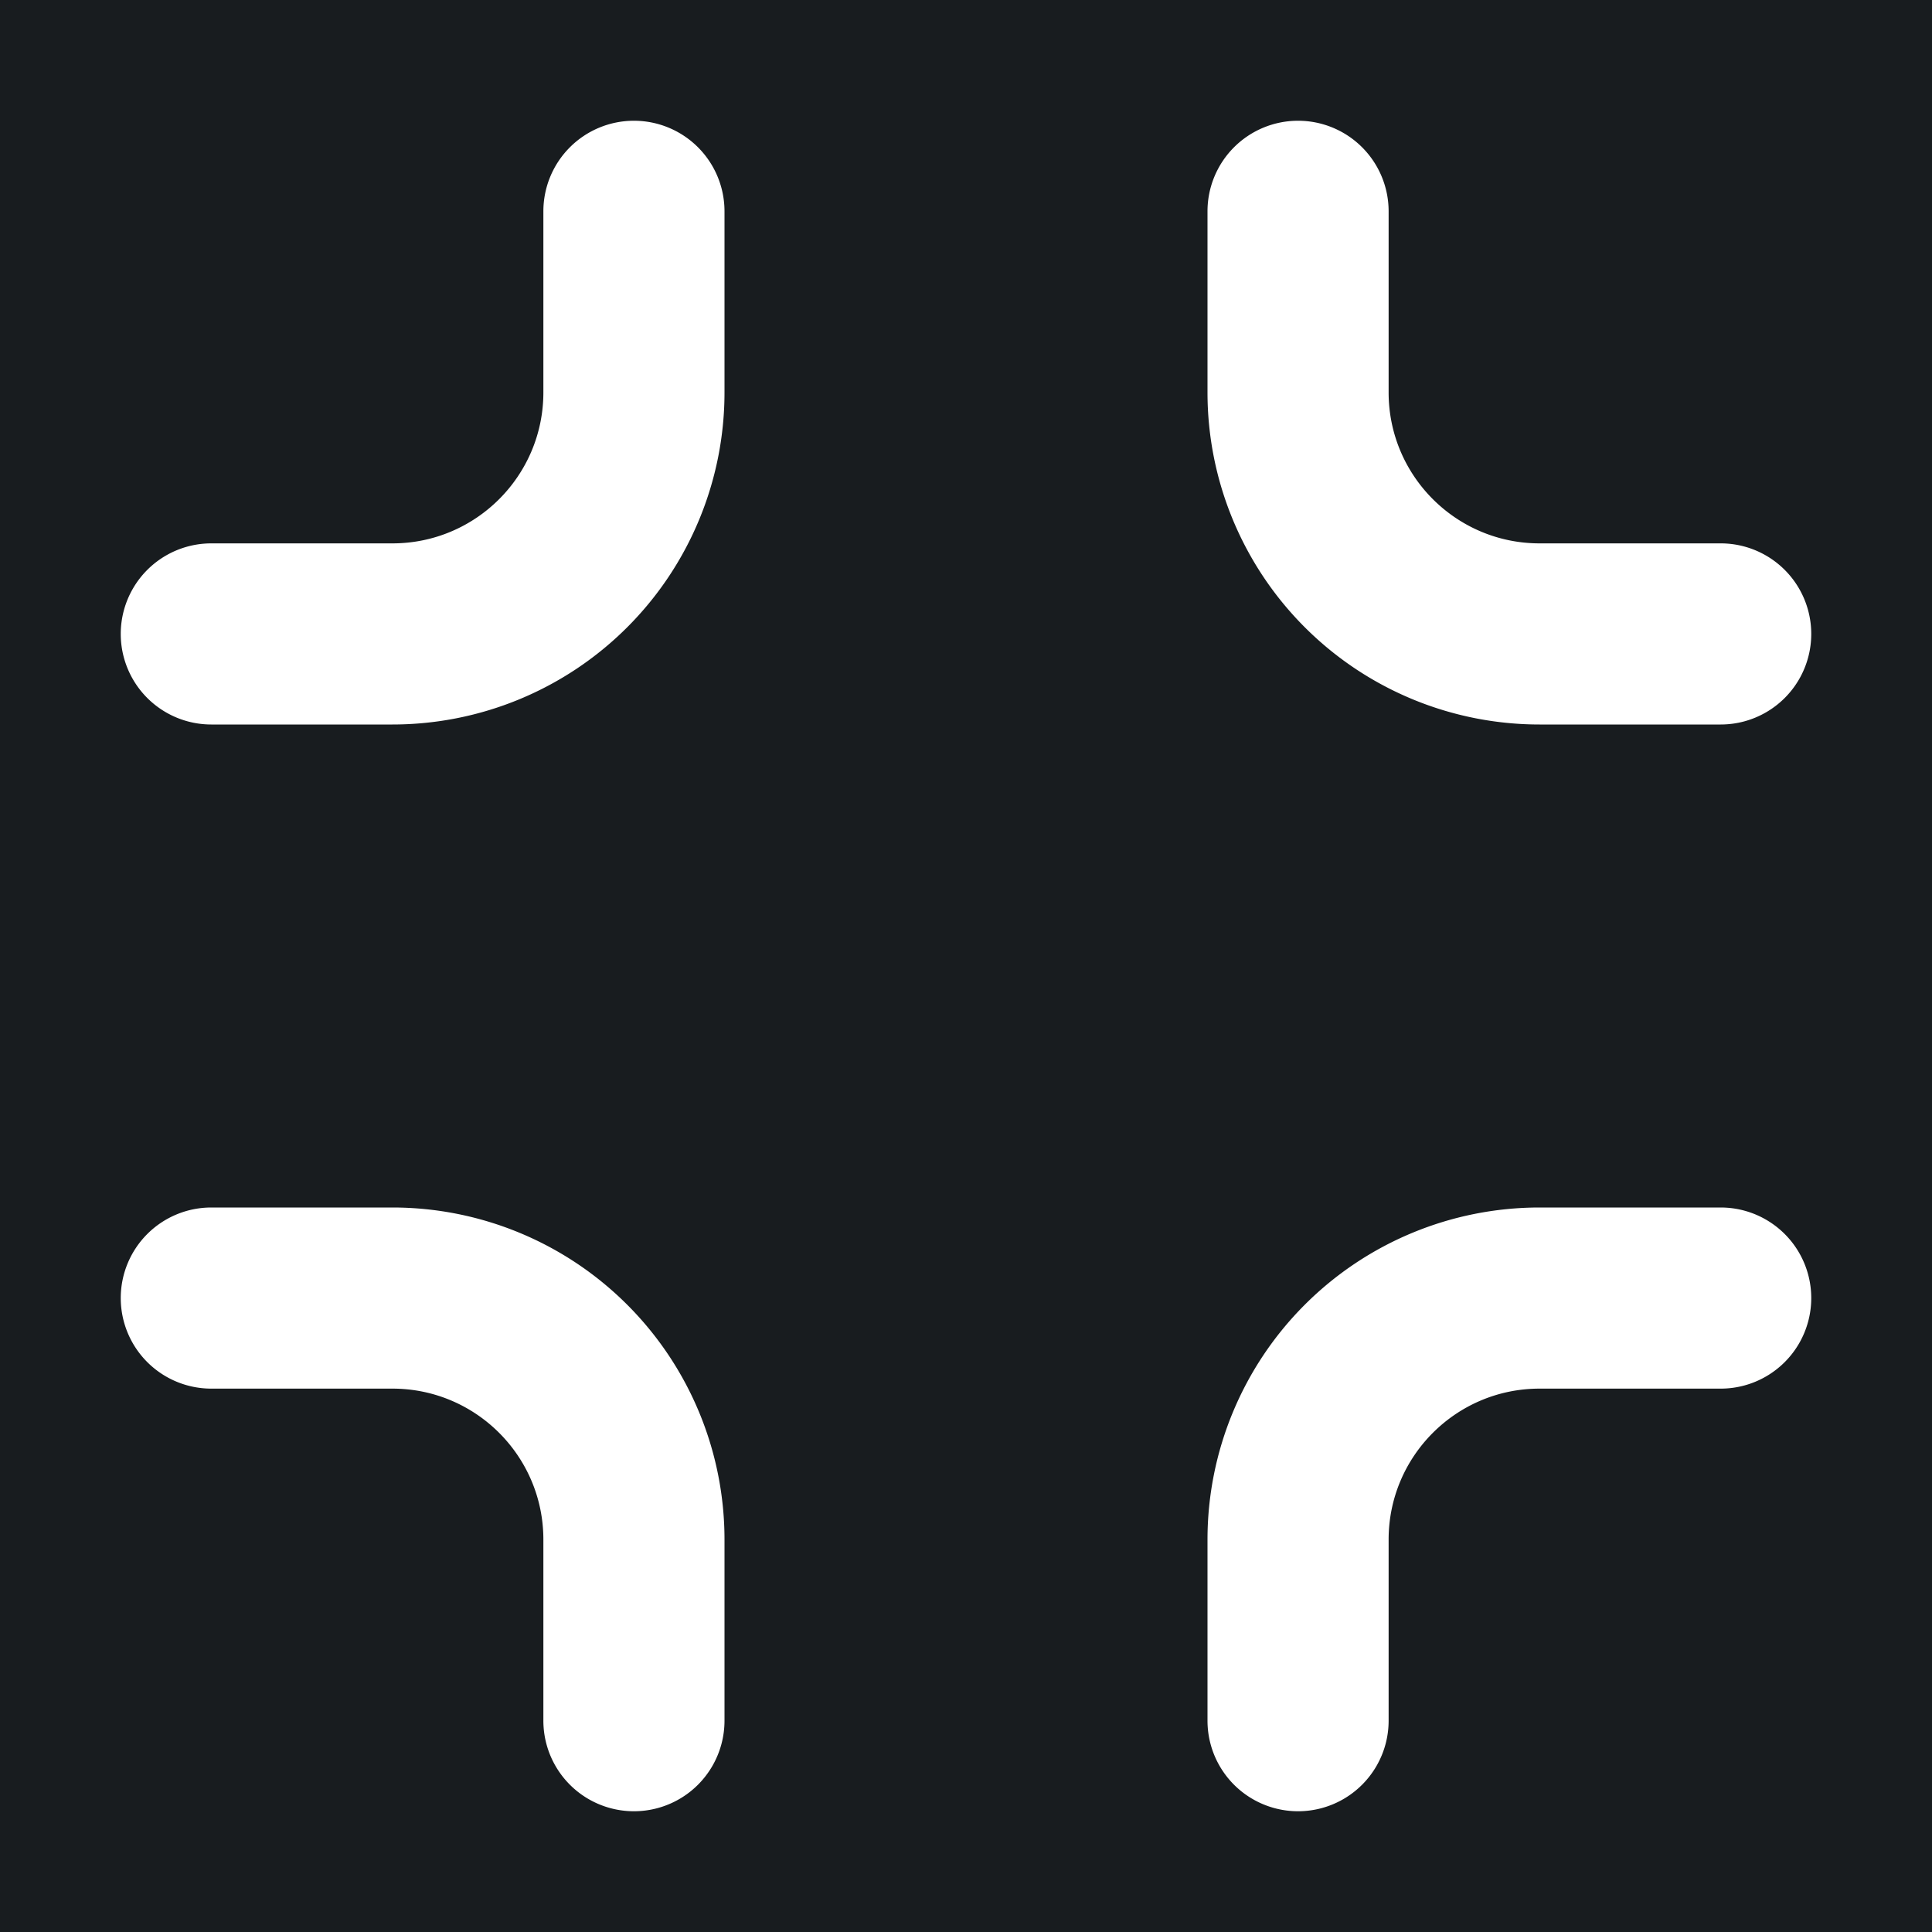 <svg xmlns="http://www.w3.org/2000/svg" width="32" height="32" fill="none" viewBox="0 0 16 16"><path fill="#181c1f" d="M0 0h16v16H0z"/><path fill="#fff" fill-rule="evenodd" d="M5.25 1a.75.75 0 0 1 .75.75v1.5A2.75 2.75 0 0 1 3.25 6h-1.5a.75.75 0 0 1 0-1.5h1.5c.69 0 1.25-.56 1.25-1.25v-1.5A.75.75 0 0 1 5.25 1m5.5 0a.75.75 0 0 1 .75.75v1.5c0 .69.56 1.25 1.25 1.25h1.5a.75.75 0 0 1 0 1.5h-1.5A2.75 2.75 0 0 1 10 3.25v-1.5a.75.75 0 0 1 .75-.75M1 10.75a.75.75 0 0 1 .75-.75h1.5A2.75 2.75 0 0 1 6 12.75v1.5a.75.75 0 0 1-1.5 0v-1.5c0-.69-.56-1.25-1.25-1.25h-1.5a.75.75 0 0 1-.75-.75m11.75.75c-.69 0-1.25.56-1.25 1.25v1.5a.75.75 0 0 1-1.5 0v-1.5A2.75 2.75 0 0 1 12.75 10h1.5a.75.75 0 0 1 0 1.5z" clip-rule="evenodd"/></svg>